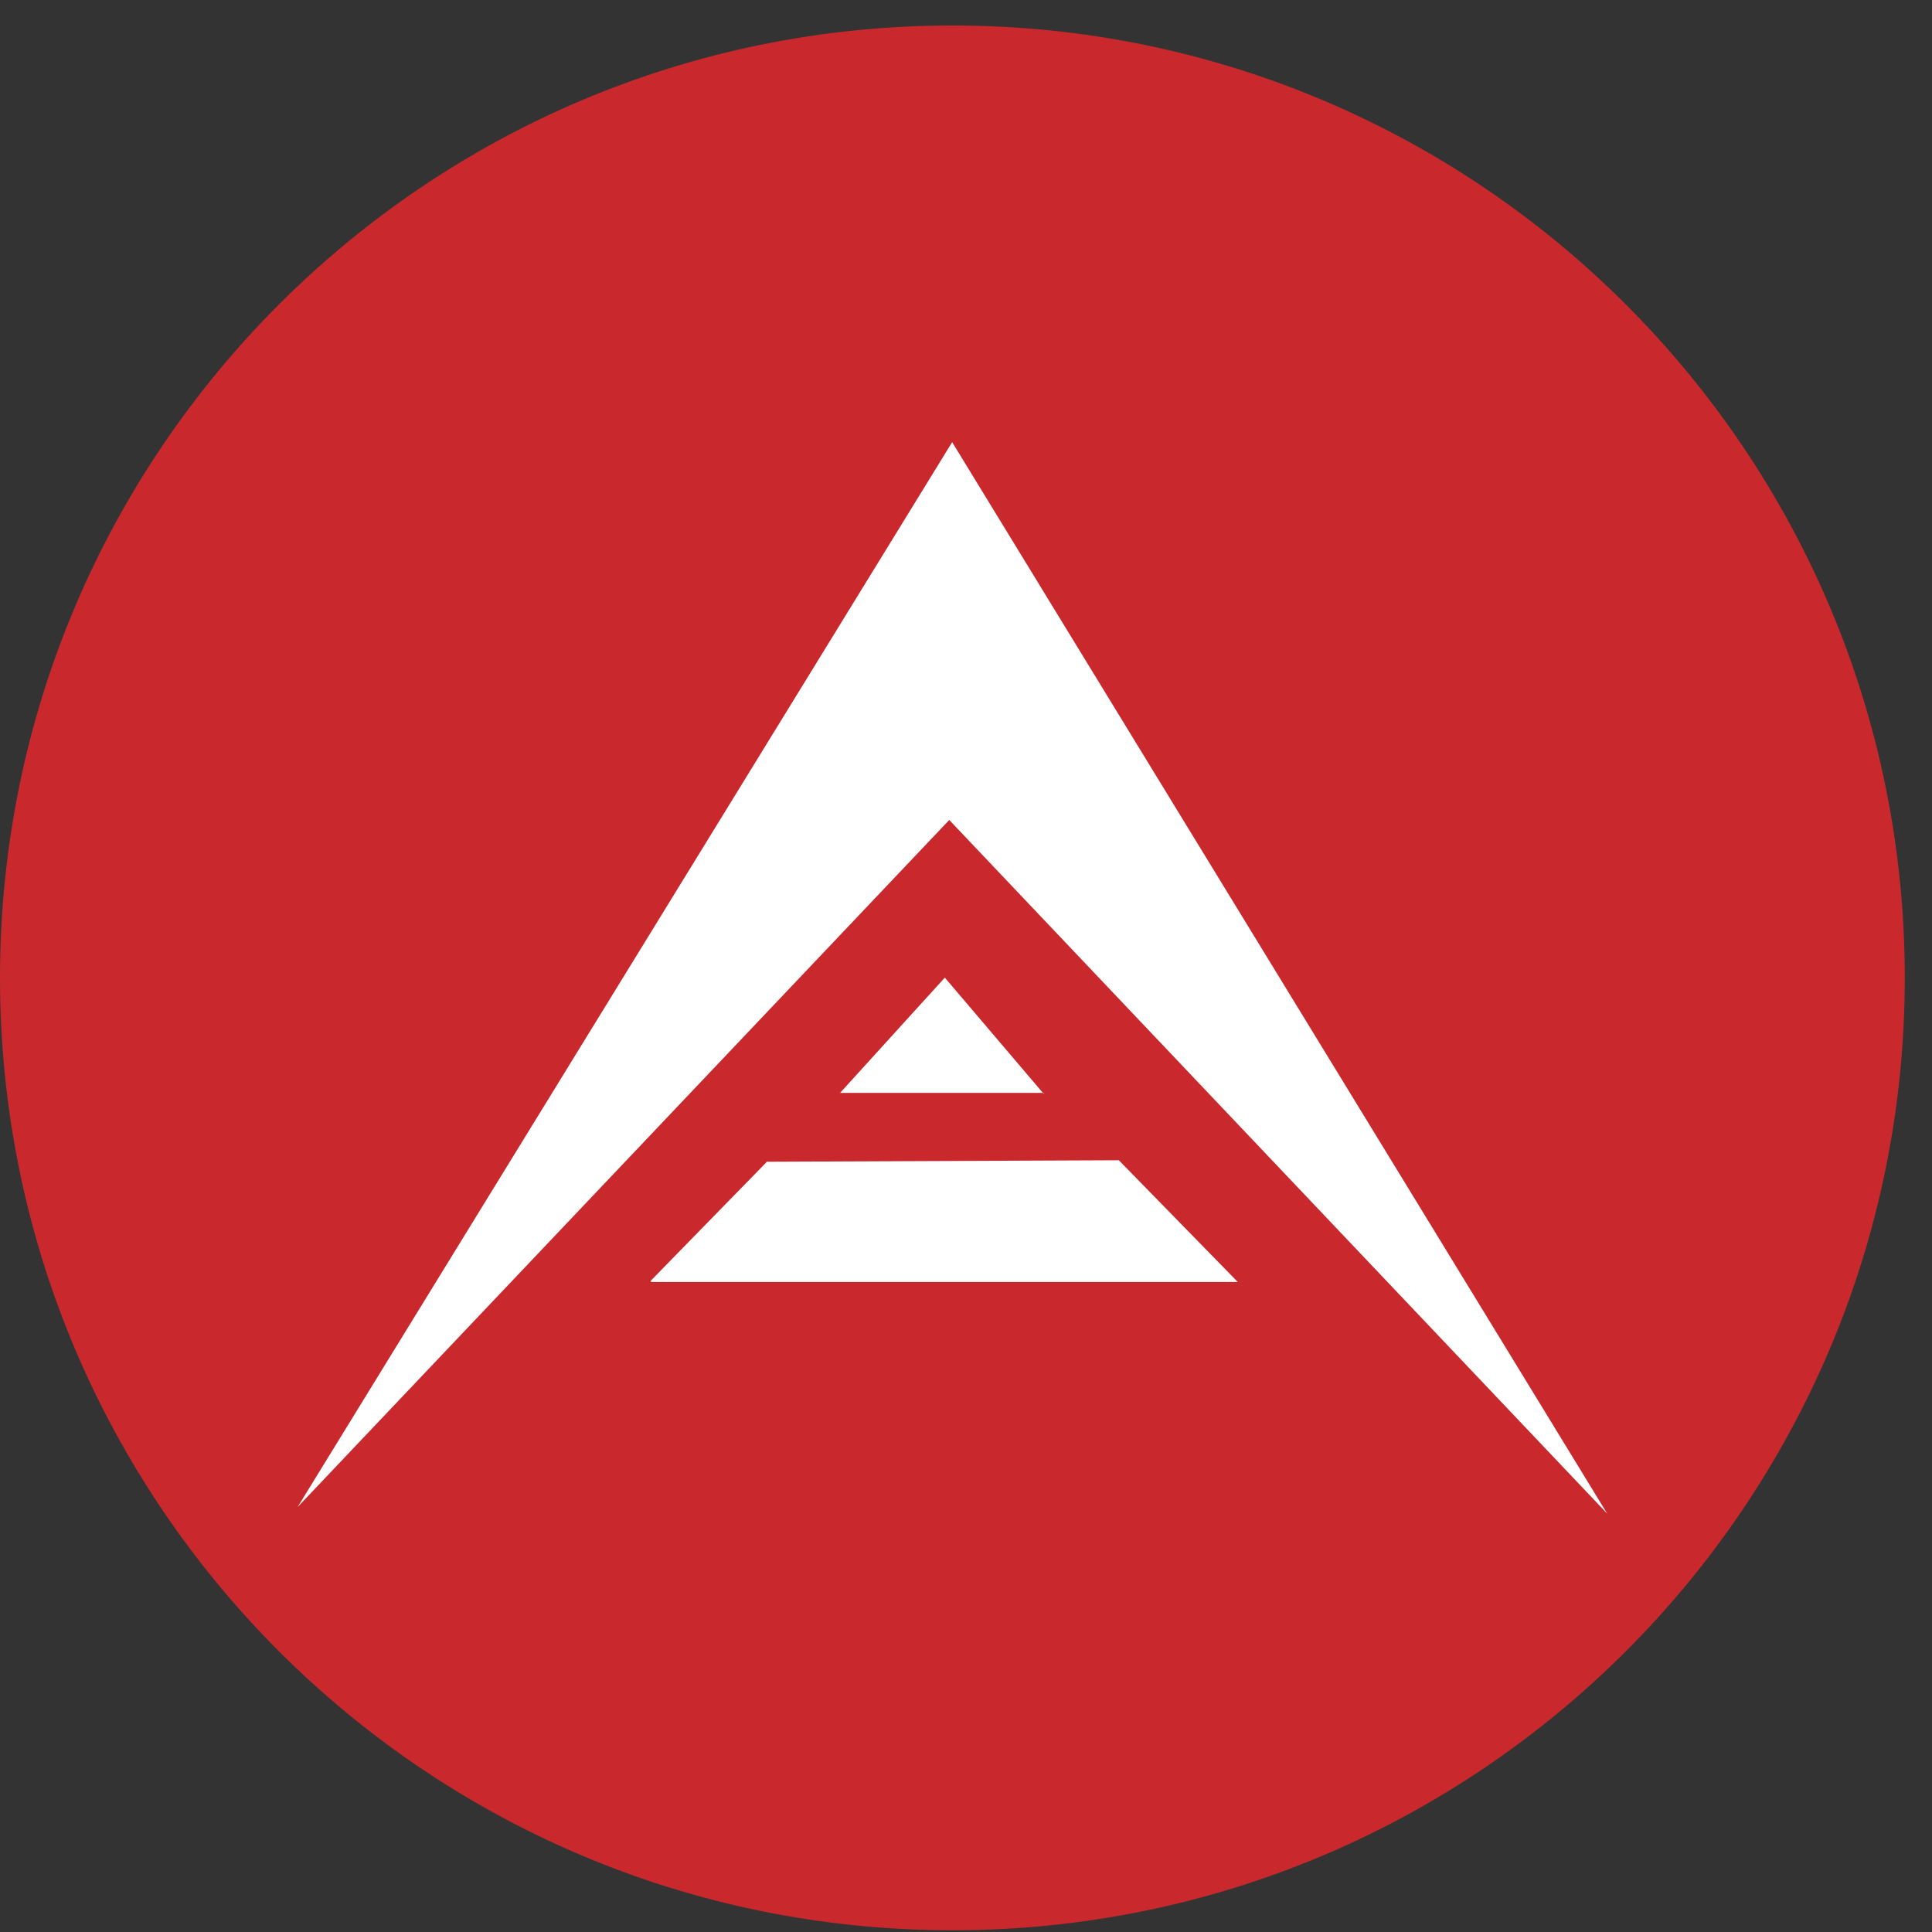 <svg width="48" height="48" fill="none" xmlns="http://www.w3.org/2000/svg"><rect width="100%" height="100%" fill="#333333" stroke="none"/><path d="M23.662 47.957c13.068 0 23.662-10.594 23.662-23.662S36.73.633 23.662.633 0 11.227 0 24.295s10.594 23.662 23.662 23.662Z" fill="#C9292C"/><path d="m23.584 20.372-16.19 17.07 16.262-26.457 16.274 26.62-16.346-17.233Zm2.348 6.78h-5.06l2.602-2.863 2.458 2.888v-.025Zm-9.76 4.698v-.035l2.87-2.939v-.013l8.755-.037 2.955 3.024h-14.58Z" fill="#fff"/></svg>